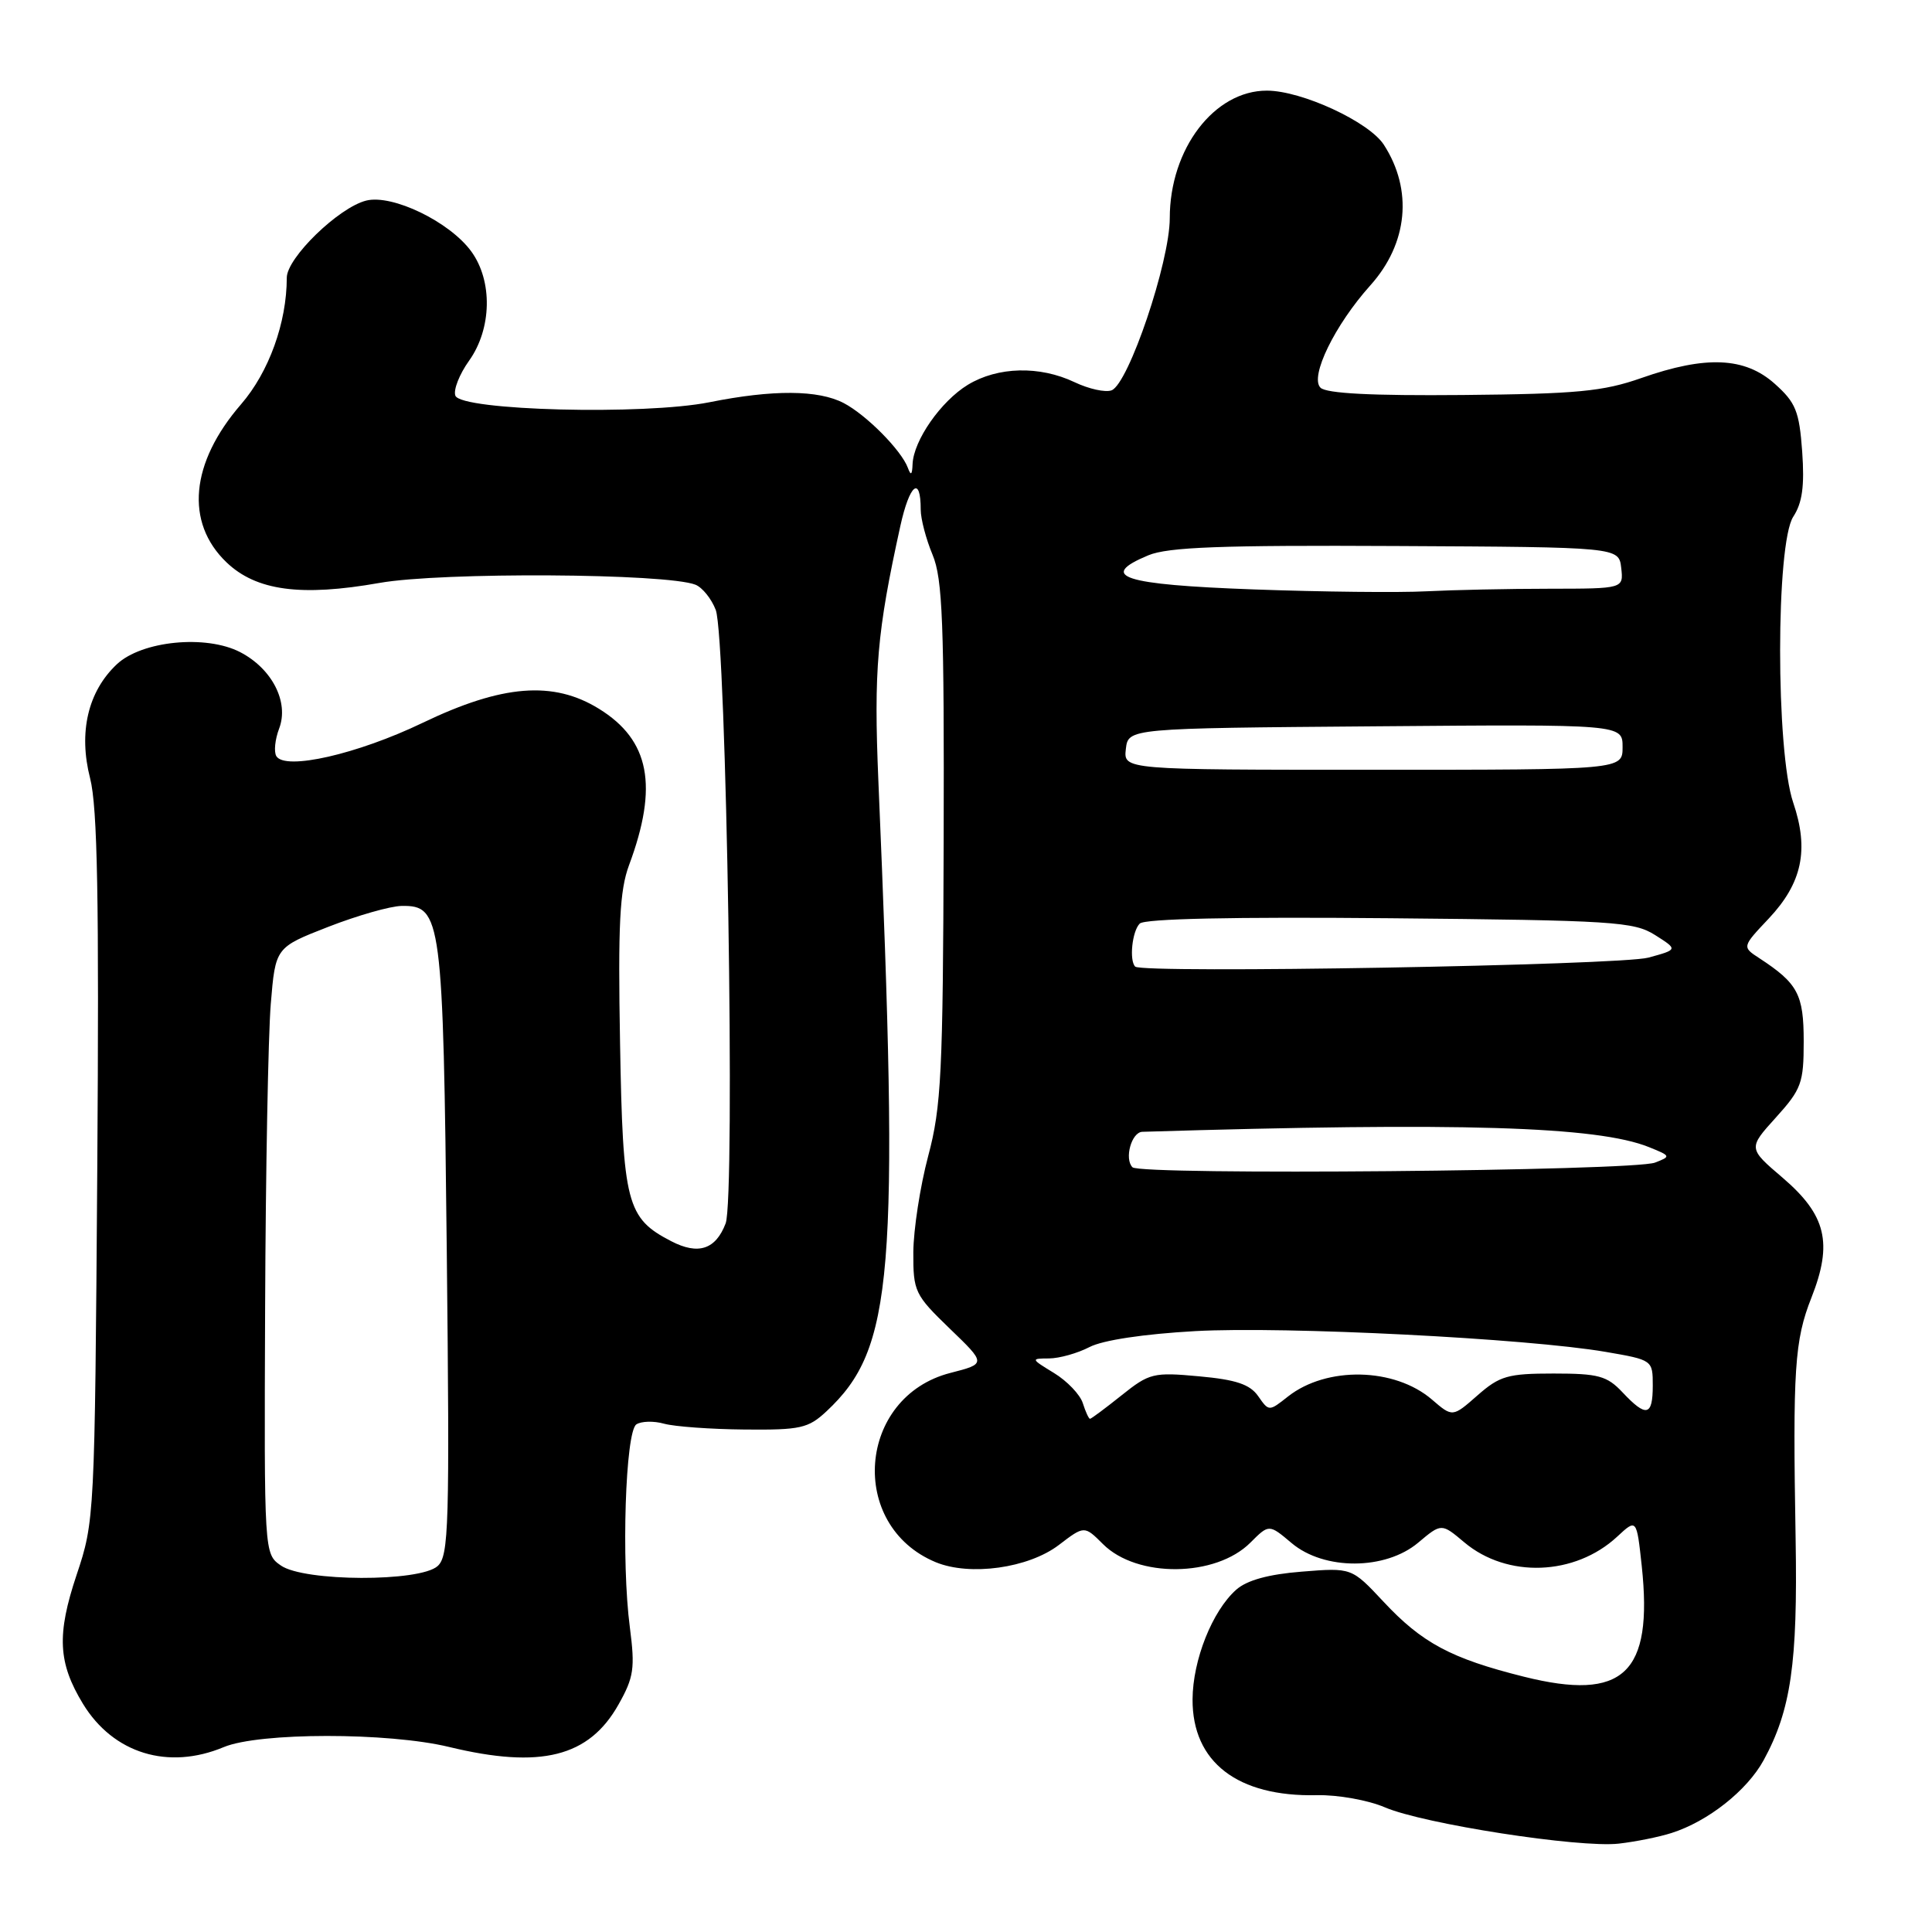 <?xml version="1.0" encoding="UTF-8" standalone="no"?>
<!DOCTYPE svg PUBLIC "-//W3C//DTD SVG 1.1//EN" "http://www.w3.org/Graphics/SVG/1.1/DTD/svg11.dtd" >
<svg xmlns="http://www.w3.org/2000/svg" xmlns:xlink="http://www.w3.org/1999/xlink" version="1.1" viewBox="0 0 256 256">
 <g >
 <path fill="currentColor"
d=" M 221.49 242.88 C 226.31 241.35 231.49 237.26 233.69 233.24 C 237.31 226.61 238.21 220.39 237.93 204.00 C 237.54 181.39 237.78 177.62 240.03 171.93 C 242.88 164.70 241.98 161.00 236.20 156.05 C 231.63 152.15 231.63 152.15 235.32 148.07 C 238.70 144.33 239.00 143.50 239.00 138.00 C 239.00 131.76 238.23 130.31 233.14 126.98 C 230.82 125.47 230.82 125.47 234.37 121.71 C 238.80 117.00 239.73 112.60 237.61 106.35 C 235.29 99.55 235.30 72.00 237.62 68.46 C 238.82 66.62 239.12 64.40 238.80 59.84 C 238.41 54.48 237.95 53.34 235.16 50.85 C 231.20 47.31 226.03 47.09 217.49 50.09 C 212.42 51.87 208.96 52.20 193.83 52.34 C 181.78 52.45 175.74 52.14 174.97 51.37 C 173.52 49.92 176.87 43.06 181.58 37.81 C 186.56 32.26 187.24 25.16 183.36 19.17 C 181.39 16.14 172.50 12.02 167.88 12.01 C 160.90 11.99 155.00 19.73 155.00 28.91 C 155.00 34.71 149.54 50.86 147.29 51.72 C 146.48 52.03 144.27 51.54 142.38 50.64 C 137.75 48.44 132.21 48.58 128.24 50.99 C 124.67 53.17 121.05 58.36 120.92 61.50 C 120.87 62.93 120.69 63.07 120.30 62.00 C 119.45 59.68 114.80 54.98 111.80 53.41 C 108.43 51.65 102.43 51.61 94.00 53.30 C 85.34 55.03 61.09 54.41 60.34 52.43 C 60.05 51.68 60.87 49.59 62.16 47.79 C 65.17 43.56 65.30 37.24 62.45 33.32 C 59.59 29.39 51.99 25.71 48.52 26.58 C 44.87 27.50 38.00 34.17 38.00 36.80 C 38.00 42.75 35.63 49.31 31.94 53.57 C 25.22 61.33 24.50 69.23 30.01 74.51 C 33.95 78.28 39.88 79.08 50.29 77.24 C 58.52 75.78 88.33 75.96 92.16 77.48 C 93.07 77.85 94.28 79.35 94.84 80.82 C 96.25 84.54 97.45 158.71 96.15 162.11 C 94.83 165.57 92.52 166.32 88.95 164.47 C 83.03 161.41 82.53 159.51 82.16 138.19 C 81.88 122.54 82.11 117.98 83.35 114.64 C 87.26 104.14 86.09 98.07 79.37 93.92 C 73.31 90.17 66.55 90.71 56.00 95.78 C 47.34 99.94 37.80 102.11 36.62 100.20 C 36.27 99.63 36.44 97.98 36.99 96.53 C 38.32 93.03 36.05 88.60 31.82 86.41 C 27.29 84.07 18.79 84.91 15.48 88.02 C 11.65 91.62 10.38 97.05 11.94 103.13 C 12.92 106.96 13.14 119.14 12.89 154.82 C 12.56 201.02 12.53 201.57 10.15 208.68 C 7.50 216.61 7.69 220.33 10.99 225.76 C 15.01 232.35 22.28 234.58 29.65 231.50 C 34.34 229.54 51.43 229.53 59.50 231.48 C 71.66 234.42 78.05 232.81 81.96 225.85 C 83.99 222.25 84.16 221.05 83.46 215.64 C 82.31 206.89 82.87 189.71 84.32 188.74 C 84.97 188.31 86.62 188.26 88.00 188.65 C 89.38 189.03 94.18 189.38 98.67 189.42 C 106.07 189.49 107.10 189.26 109.52 187.00 C 118.40 178.70 119.19 169.16 116.39 103.50 C 115.77 88.78 116.20 83.80 119.30 69.70 C 120.53 64.13 122.00 62.95 122.00 67.54 C 122.00 68.76 122.71 71.45 123.57 73.51 C 124.90 76.70 125.12 82.51 125.04 111.57 C 124.95 142.18 124.73 146.66 122.99 153.18 C 121.92 157.21 121.04 162.95 121.02 165.93 C 121.00 171.13 121.21 171.57 125.84 176.04 C 130.68 180.70 130.68 180.70 125.93 181.92 C 113.62 185.08 112.30 202.15 123.99 207.00 C 128.53 208.87 136.27 207.79 140.30 204.72 C 143.68 202.14 143.68 202.14 146.15 204.60 C 150.66 209.11 161.08 209.01 165.68 204.41 C 168.15 201.94 168.15 201.94 171.15 204.47 C 175.46 208.10 183.57 208.07 187.92 204.41 C 191.00 201.82 191.00 201.82 194.03 204.37 C 199.70 209.14 208.68 208.81 214.28 203.62 C 216.86 201.22 216.86 201.22 217.54 207.50 C 219.06 221.77 215.13 225.47 201.92 222.17 C 192.27 219.76 188.42 217.70 183.30 212.21 C 179.10 207.72 179.10 207.72 172.50 208.25 C 168.07 208.60 165.22 209.39 163.81 210.64 C 160.63 213.46 158.05 219.96 158.02 225.17 C 157.98 233.49 163.98 238.11 174.50 237.87 C 177.26 237.81 181.29 238.53 183.50 239.48 C 188.62 241.68 209.27 244.88 214.50 244.29 C 216.70 244.04 219.85 243.41 221.49 242.88 Z  M 37.22 207.44 C 35.00 205.89 35.00 205.89 35.13 173.19 C 35.20 155.21 35.54 137.13 35.88 133.02 C 36.50 125.54 36.50 125.54 43.50 122.81 C 47.35 121.31 51.73 120.06 53.22 120.04 C 58.51 119.96 58.72 121.58 59.20 165.76 C 59.59 202.21 59.48 206.16 57.99 207.51 C 55.64 209.64 40.29 209.59 37.22 207.44 Z  M 143.48 185.93 C 143.12 184.79 141.40 182.99 139.66 181.93 C 136.58 180.05 136.56 180.01 139.00 180.00 C 140.38 179.99 142.79 179.31 144.37 178.49 C 146.12 177.58 151.56 176.76 158.37 176.38 C 170.25 175.72 202.40 177.35 212.75 179.13 C 218.98 180.20 219.00 180.22 219.00 183.60 C 219.00 187.65 218.14 187.84 215.00 184.50 C 212.94 182.31 211.81 182.00 205.86 182.00 C 199.79 182.00 198.72 182.31 195.77 184.90 C 192.47 187.80 192.47 187.80 189.73 185.44 C 184.79 181.20 175.80 181.01 170.67 185.04 C 168.14 187.04 168.14 187.04 166.71 184.99 C 165.62 183.43 163.76 182.81 158.89 182.37 C 152.83 181.81 152.30 181.94 148.61 184.89 C 146.47 186.60 144.59 188.00 144.43 188.00 C 144.27 188.00 143.84 187.07 143.48 185.93 Z  M 150.06 154.67 C 148.95 153.55 149.93 150.01 151.37 149.97 C 193.52 148.69 211.66 149.24 218.50 152.00 C 221.40 153.17 221.43 153.23 219.30 154.05 C 216.40 155.17 151.14 155.75 150.06 154.67 Z  M 150.42 128.08 C 149.61 127.27 150.01 123.39 151.02 122.38 C 151.67 121.73 163.34 121.48 184.15 121.67 C 213.81 121.95 216.50 122.12 219.31 123.90 C 222.34 125.82 222.34 125.82 218.42 126.89 C 214.72 127.91 151.35 129.02 150.42 128.08 Z  M 149.18 99.25 C 149.50 96.50 149.50 96.50 182.25 96.24 C 215.00 95.97 215.00 95.97 215.00 98.99 C 215.00 102.00 215.00 102.00 181.93 102.00 C 148.87 102.00 148.87 102.00 149.18 99.25 Z  M 166.08 78.10 C 148.75 77.47 145.42 76.39 152.16 73.58 C 154.78 72.49 161.83 72.23 185.00 72.35 C 214.50 72.50 214.50 72.50 214.82 75.25 C 215.13 78.00 215.13 78.00 205.32 78.01 C 199.92 78.01 192.57 78.17 189.00 78.35 C 185.43 78.54 175.11 78.43 166.08 78.10 Z "/>
</g>
</svg>